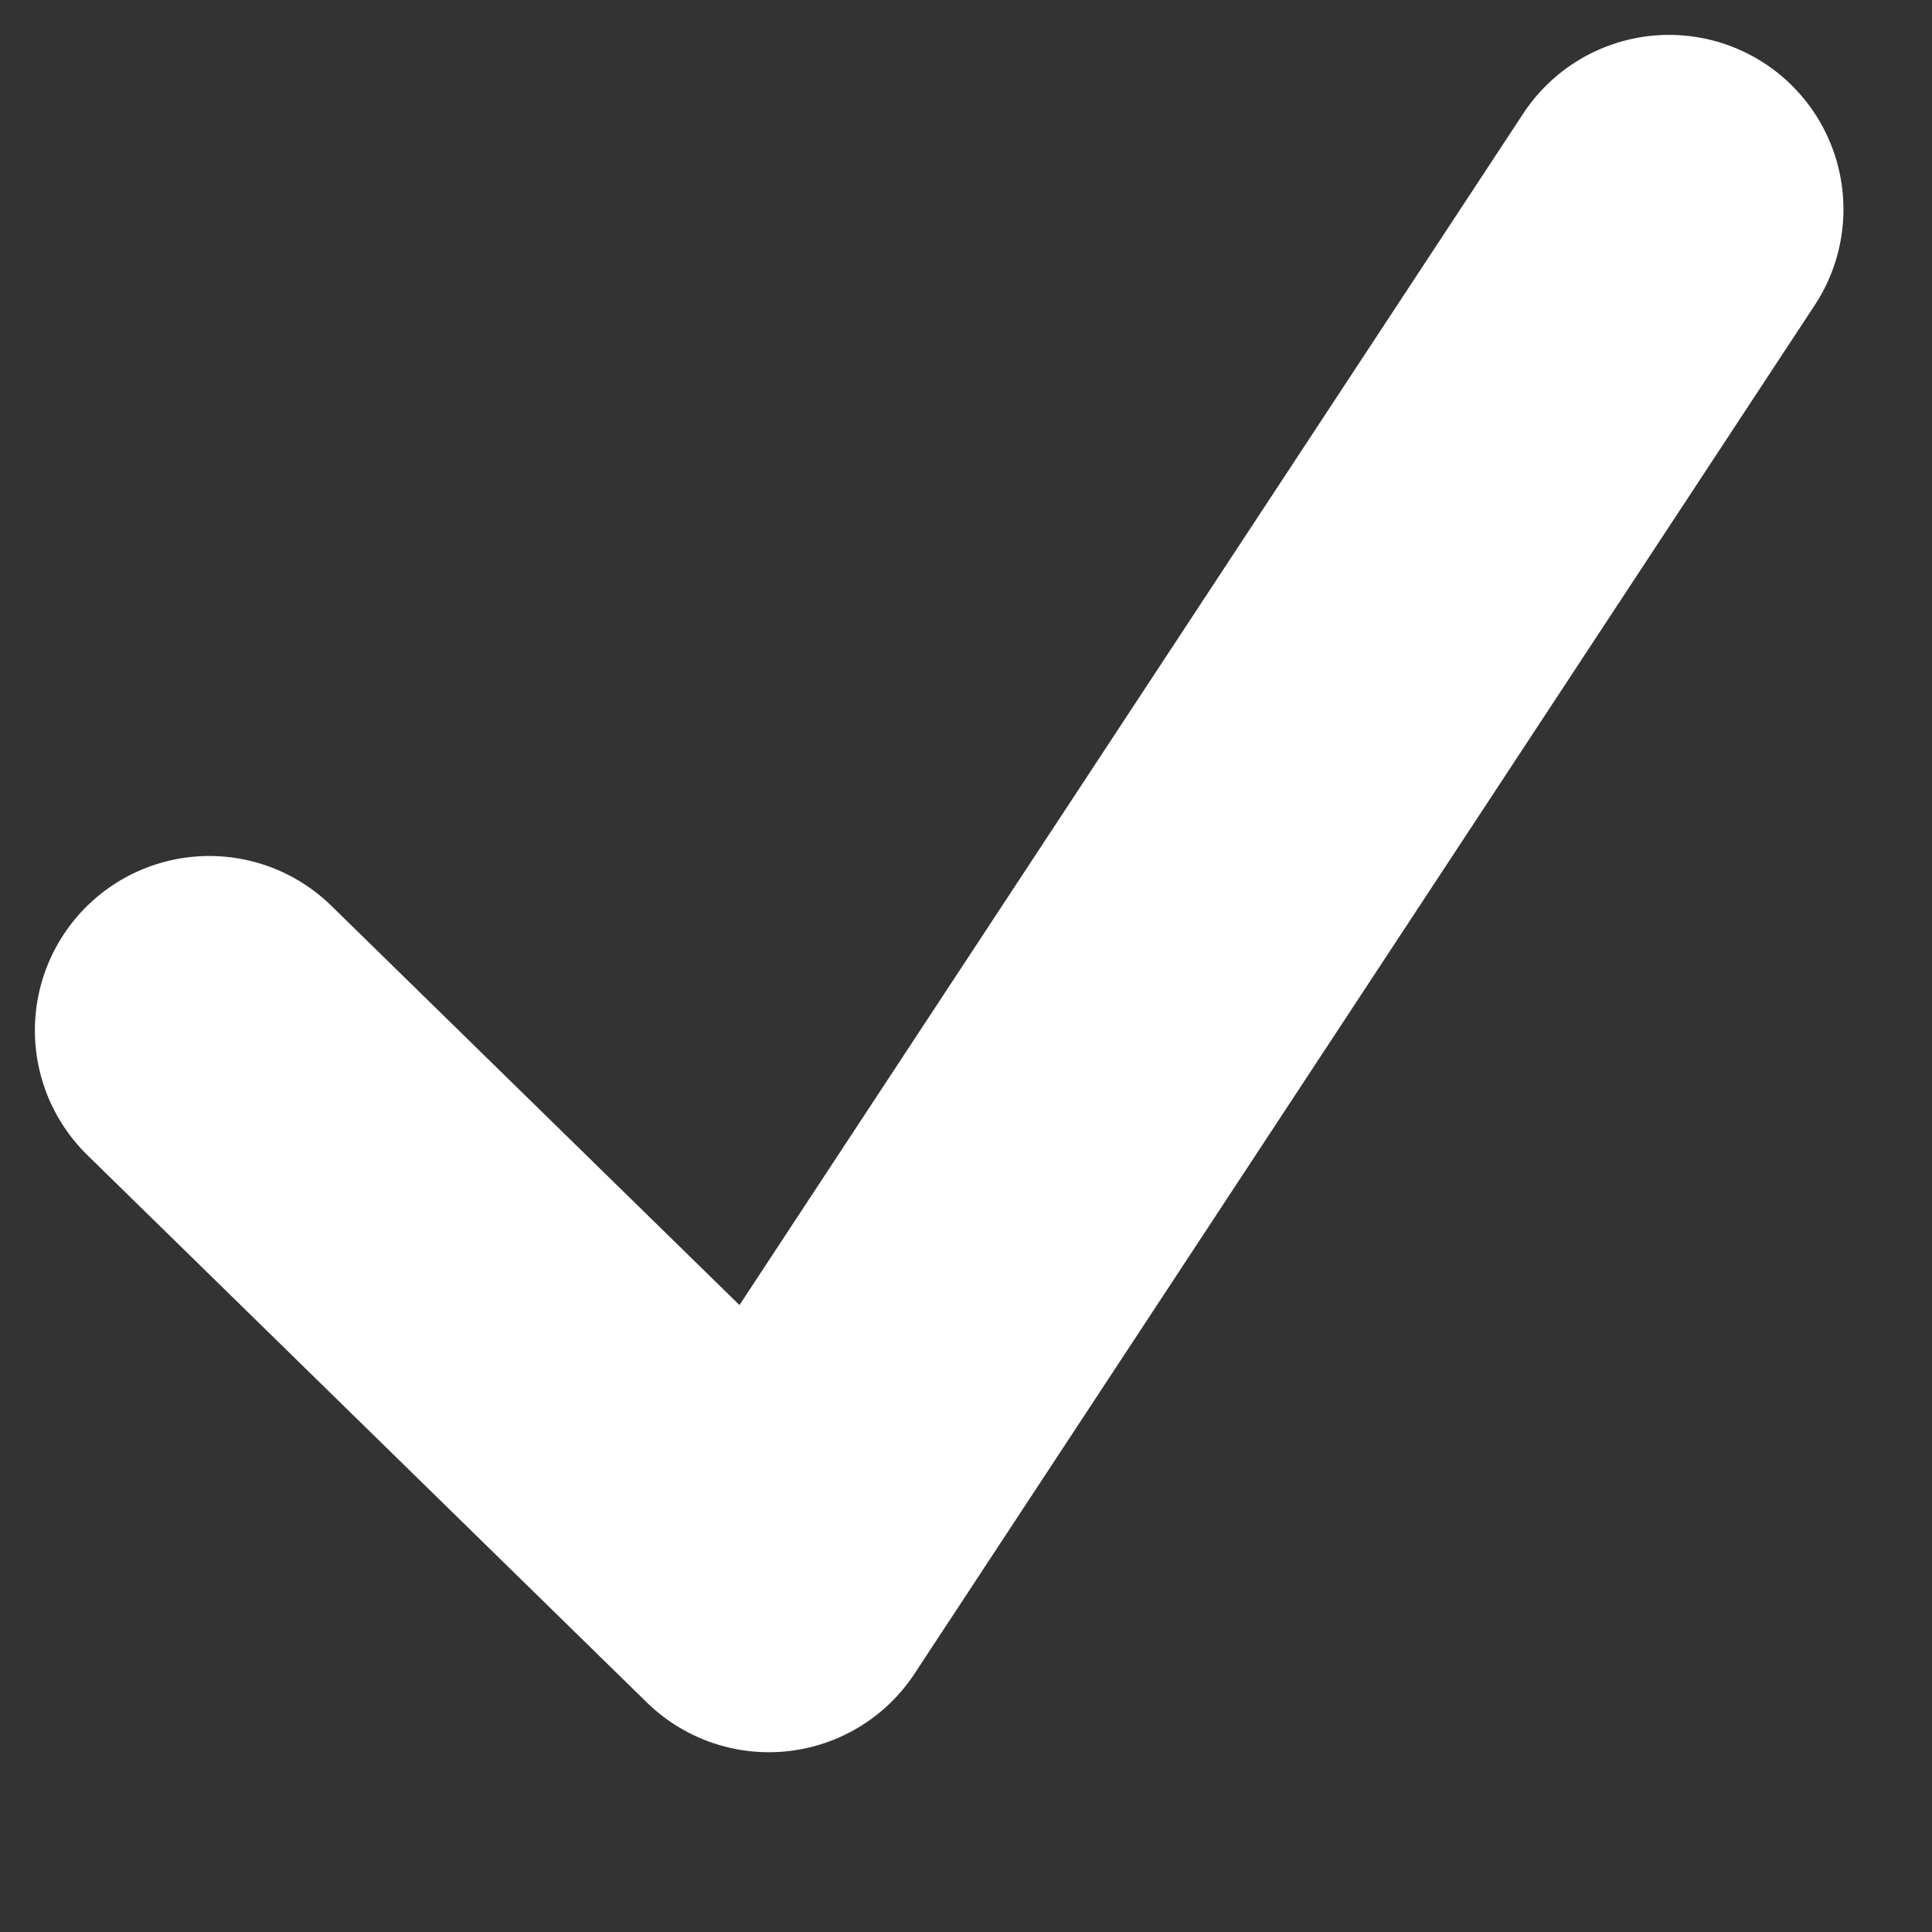 <svg width="18" height="18" viewBox="0 0 18 18" fill="none" xmlns="http://www.w3.org/2000/svg">
<rect x="0" y="0" width="18" height="18" fill="#333333" stroke="none"/>
<g id="Frame" clip-path="url(#clip0_169_670)">
<path id="Vector" d="M1.95 9.6L7.163 14.7L15.55 1.95" stroke="white" stroke-width="3.25" stroke-linecap="round" stroke-linejoin="round"/>
</g>
<defs>
<clipPath id="clip0_169_670">
<rect width="17" height="17" fill="white" transform="translate(0.25 0.25)"/>
</clipPath>
</defs>
</svg>
